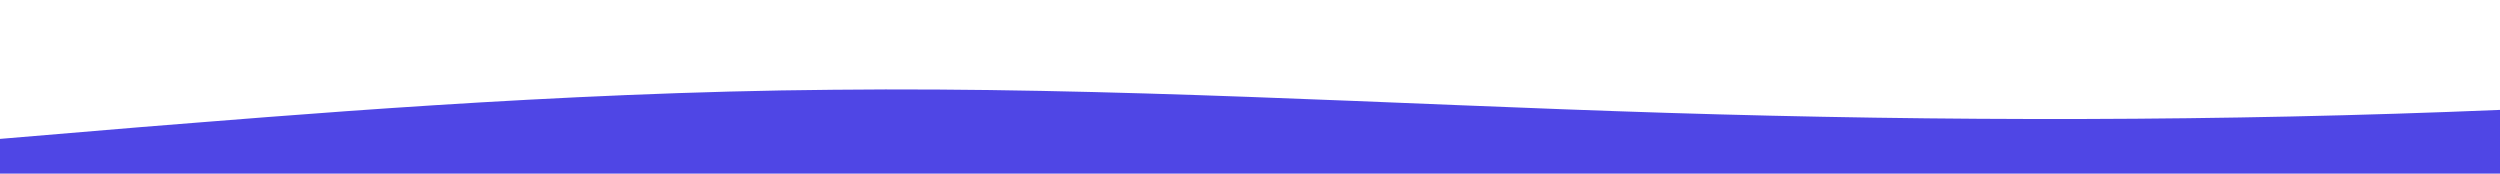 <?xml version="1.0" standalone="no"?>
<svg xmlns:xlink="http://www.w3.org/1999/xlink" id="wave" style="transform:rotate(180deg); transition: 0.3s" viewBox="0 0 1440 100" version="1.1" xmlns="http://www.w3.org/2000/svg"><defs><linearGradient id="sw-gradient-0" x1="0" x2="0" y1="1" y2="0"><stop stop-color="rgba(79, 70, 229, 1)" offset="0%"/><stop stop-color="rgba(79, 70, 229, 1)" offset="100%"/></linearGradient></defs><path style="transform:translate(0, 0px); opacity:1" fill="url(#sw-gradient-0)" d="M0,80L80,73.3C160,67,320,53,480,51.7C640,50,800,60,960,65C1120,70,1280,70,1440,63.3C1600,57,1760,43,1920,35C2080,27,2240,23,2400,33.3C2560,43,2720,67,2880,70C3040,73,3200,57,3360,41.7C3520,27,3680,13,3840,15C4000,17,4160,33,4320,46.7C4480,60,4640,70,4800,70C4960,70,5120,60,5280,51.7C5440,43,5600,37,5760,38.3C5920,40,6080,50,6240,53.3C6400,57,6560,53,6720,48.3C6880,43,7040,37,7200,35C7360,33,7520,37,7680,38.3C7840,40,8000,40,8160,38.3C8320,37,8480,33,8640,26.7C8800,20,8960,10,9120,8.3C9280,7,9440,13,9600,18.3C9760,23,9920,27,10080,23.3C10240,20,10400,10,10560,6.7C10720,3,10880,7,11040,10C11200,13,11360,17,11440,18.3L11520,20L11520,100L11440,100C11360,100,11200,100,11040,100C10880,100,10720,100,10560,100C10400,100,10240,100,10080,100C9920,100,9760,100,9600,100C9440,100,9280,100,9120,100C8960,100,8800,100,8640,100C8480,100,8320,100,8160,100C8000,100,7840,100,7680,100C7520,100,7360,100,7200,100C7040,100,6880,100,6720,100C6560,100,6400,100,6240,100C6080,100,5920,100,5760,100C5600,100,5440,100,5280,100C5120,100,4960,100,4800,100C4640,100,4480,100,4320,100C4160,100,4000,100,3840,100C3680,100,3520,100,3360,100C3200,100,3040,100,2880,100C2720,100,2560,100,2400,100C2240,100,2080,100,1920,100C1760,100,1600,100,1440,100C1280,100,1120,100,960,100C800,100,640,100,480,100C320,100,160,100,80,100L0,100Z"/></svg>